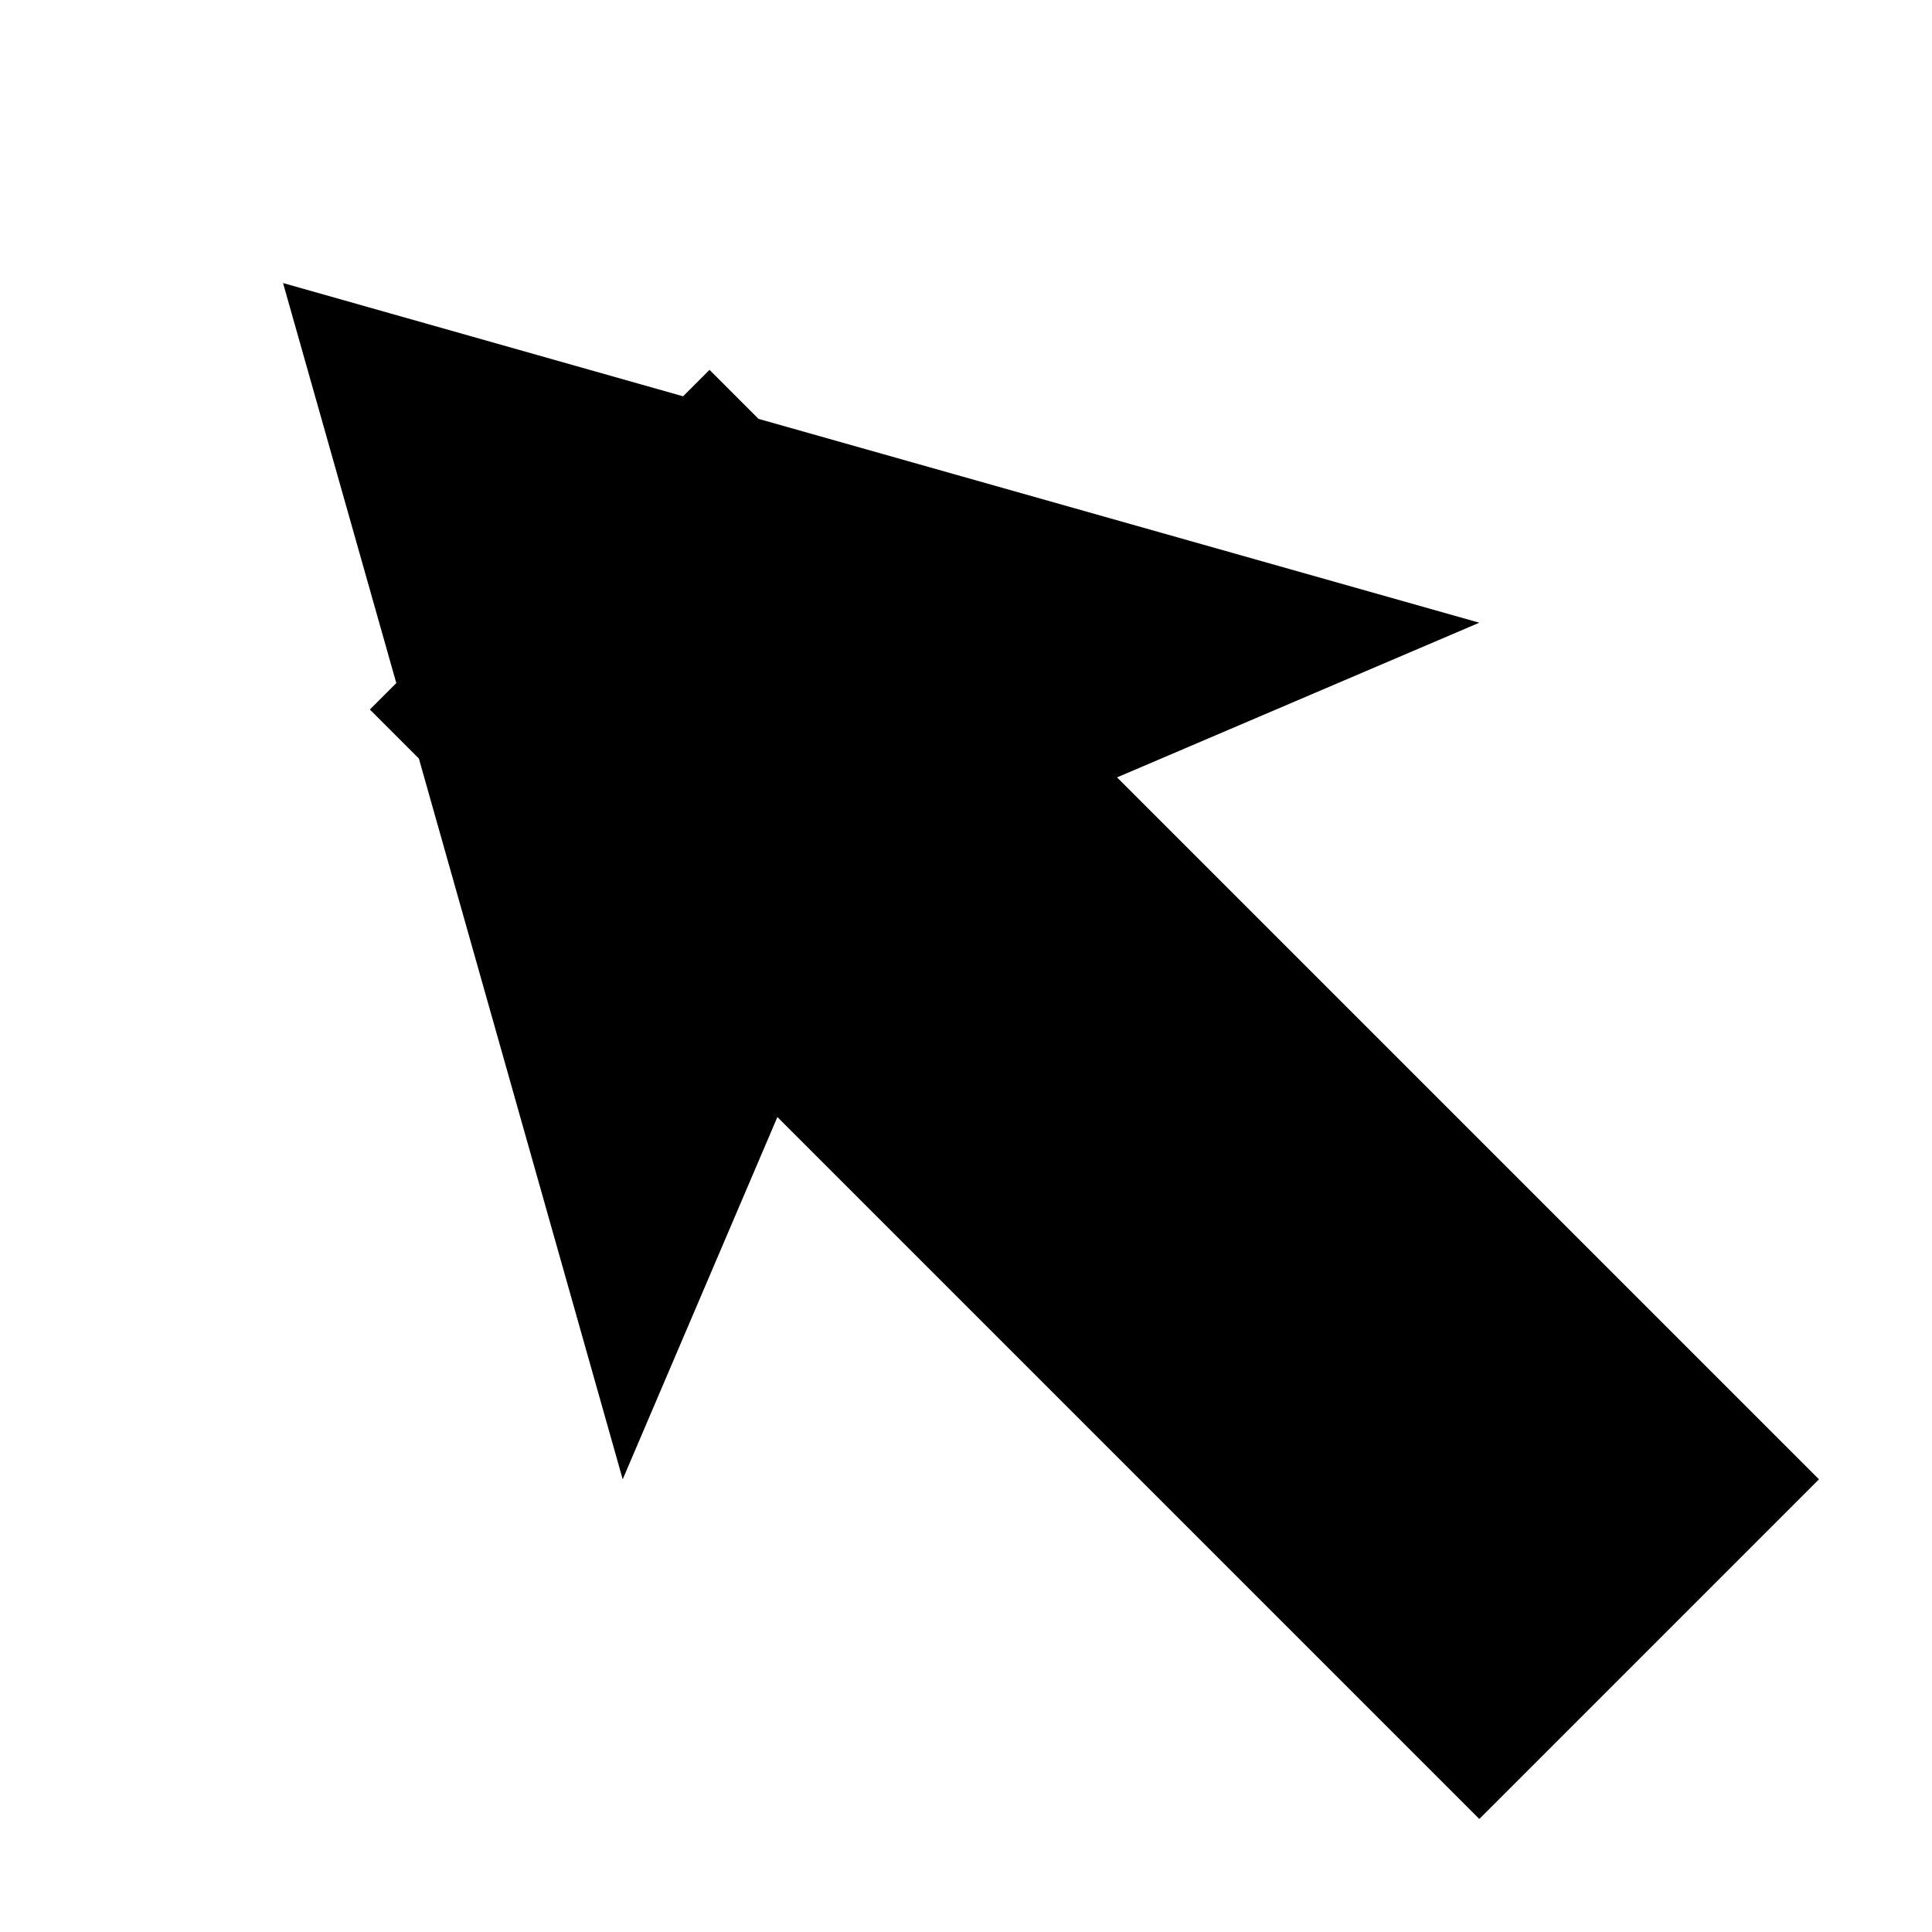 <svg xmlns="http://www.w3.org/2000/svg" version="1.1" data-icon="arrow-thick-top-left-fill-angled" width="16" height="16" data-container-transform="scale(1 1 ) translate(0 )" viewBox="0 0 16 16">
  <g>
    <path d="M2.344 2.344l.938 3.313-.219.219.406.406 1.688 5.969 1.281-3 5.813 5.813 2.813-2.813-5.813-5.813 3-1.281-5.969-1.688-.406-.406-.219.219-3.313-.938z" />
  </g>
</svg>